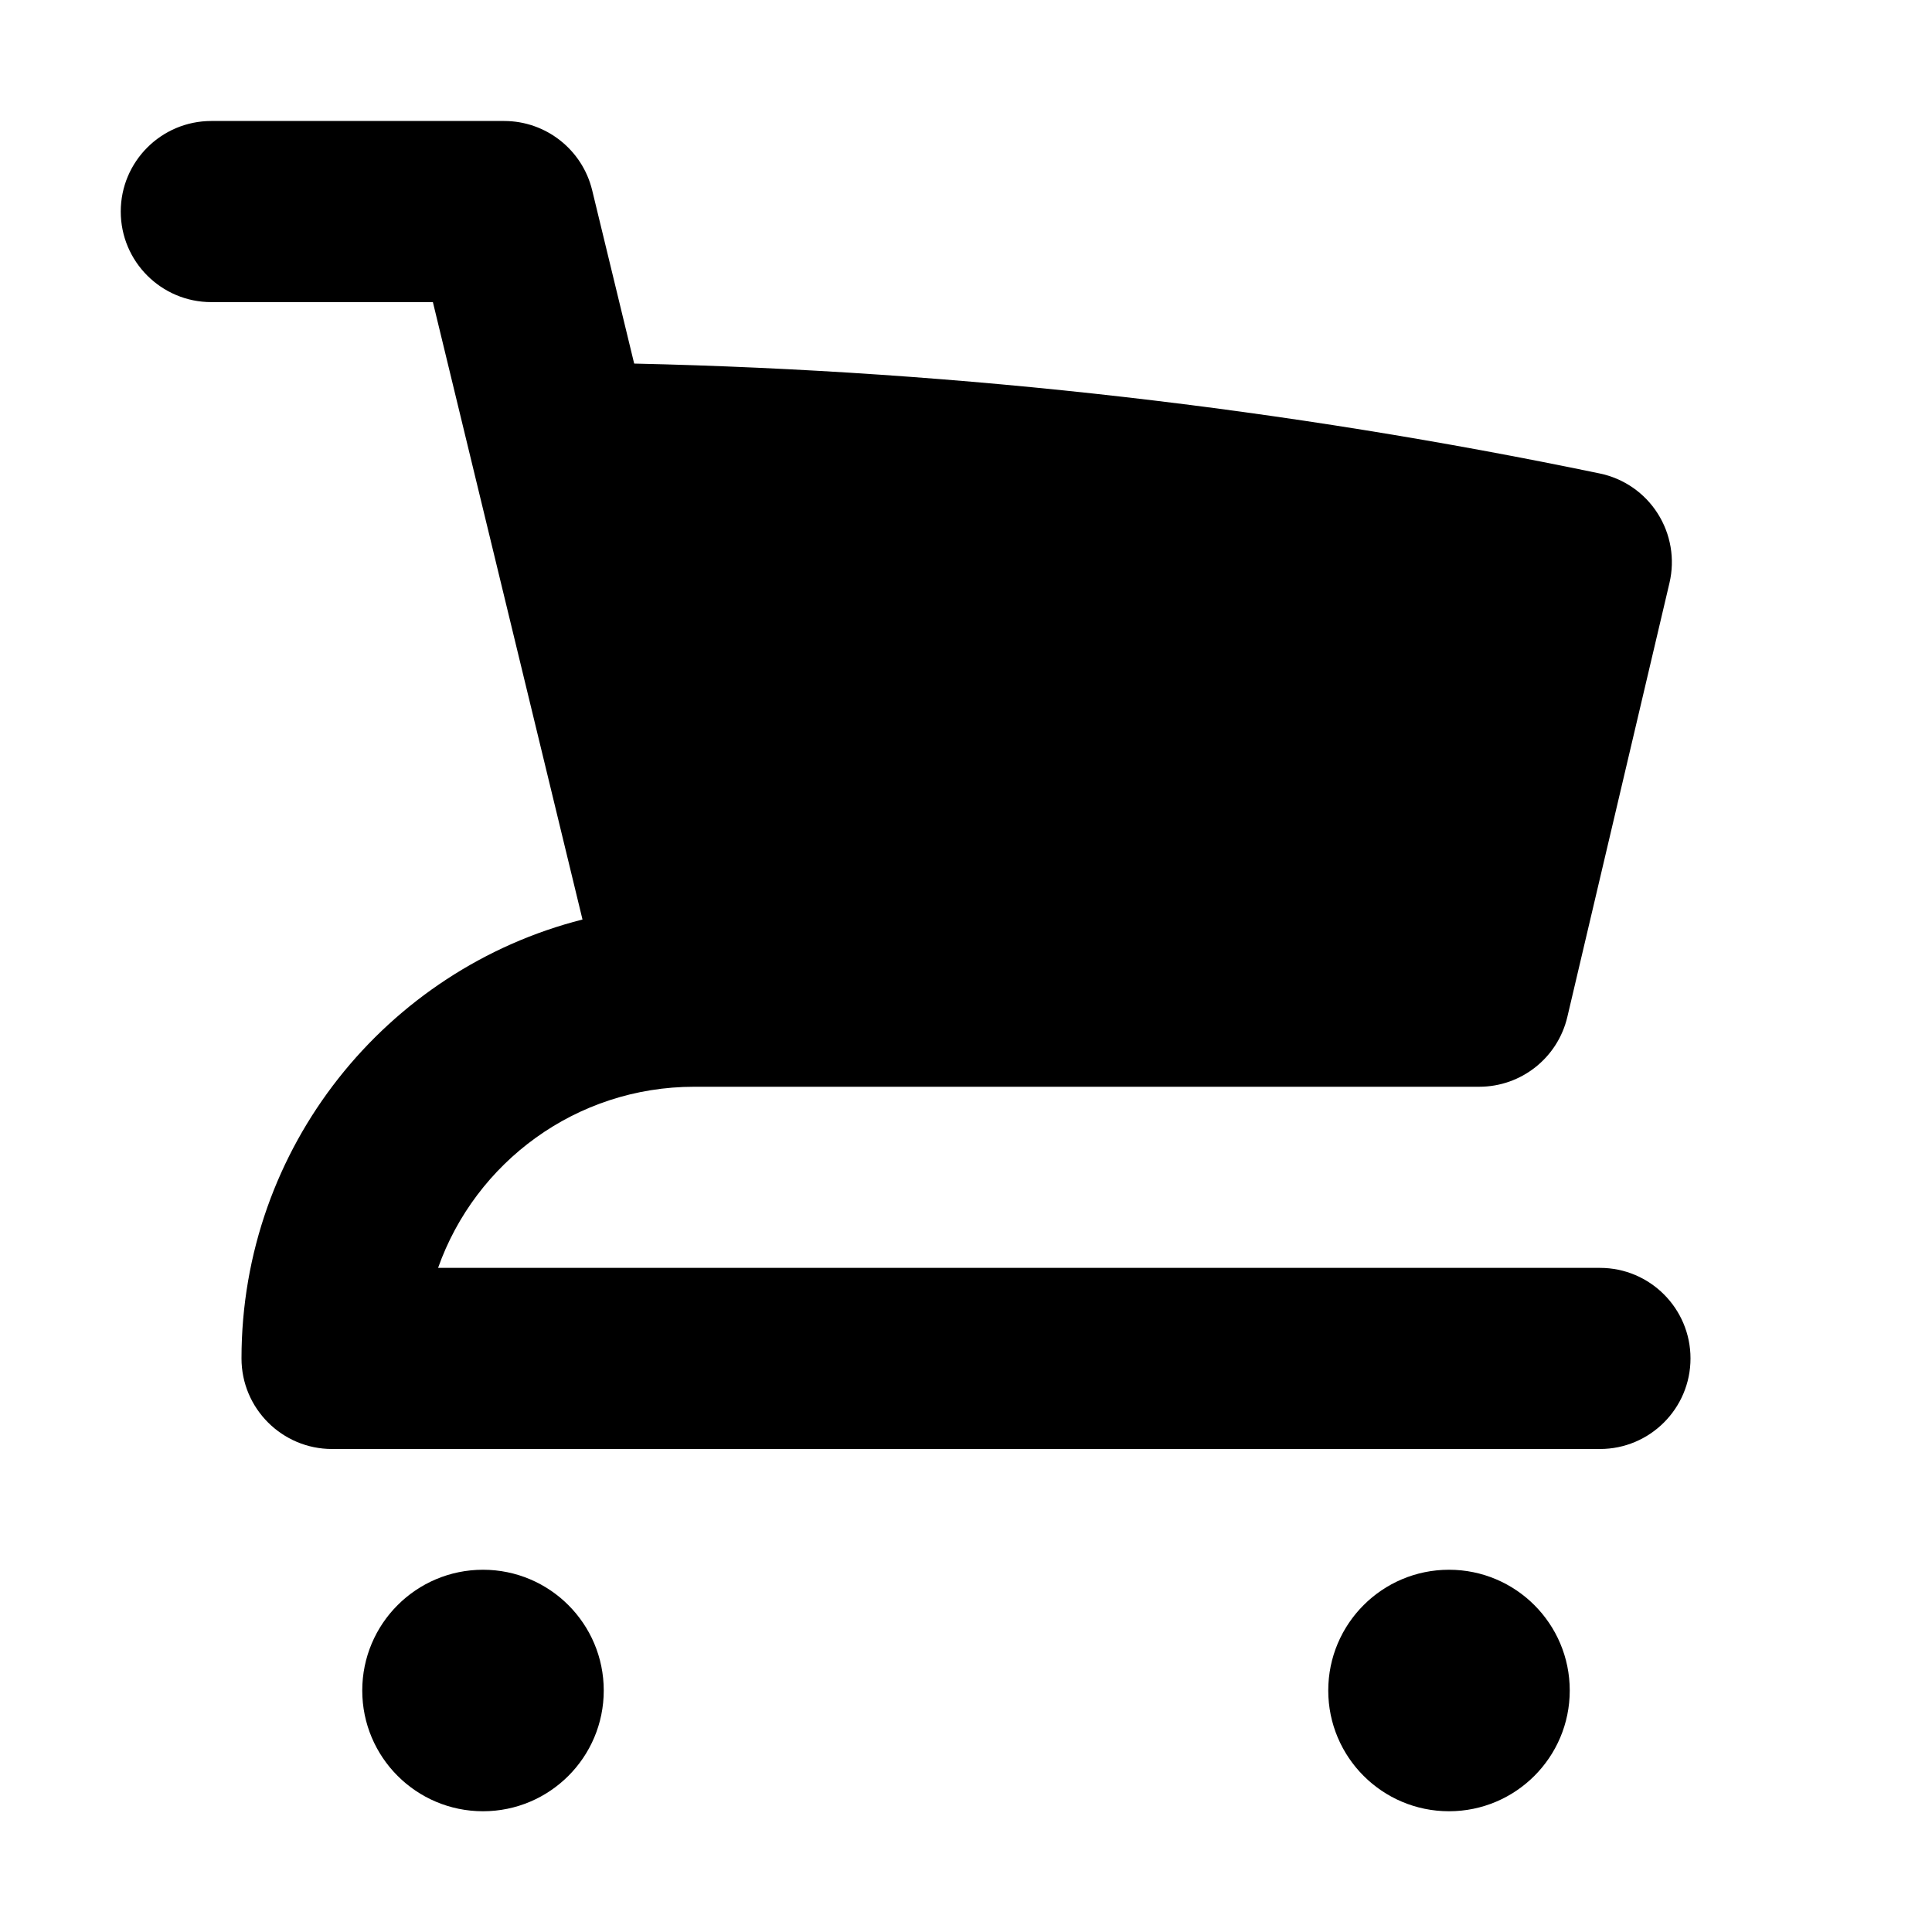 <svg width="16" height="16" viewBox="0 0 16 16" fill="none" xmlns="http://www.w3.org/2000/svg">
<circle cx="4" cy="14" r="1" fill="black"/>
<circle cx="12" cy="14" r="1" fill="black"/>
<path fill-rule="evenodd" clip-rule="evenodd" d="M1 1.752C1 1.338 1.336 1.002 1.75 1.002H4.175C4.521 1.002 4.822 1.239 4.904 1.575L5.252 3.011C7.986 3.072 10.659 3.383 13.248 3.921C13.447 3.962 13.62 4.082 13.728 4.252C13.837 4.423 13.872 4.63 13.826 4.827L12.98 8.422C12.9 8.761 12.598 9 12.25 9H5.75C4.77 9 3.937 9.626 3.628 10.5H13.25C13.664 10.5 14 10.836 14 11.25C14 11.664 13.664 12 13.25 12H2.75C2.336 12 2 11.664 2 11.25C2 9.498 3.201 8.027 4.824 7.615L3.585 2.502H1.75C1.336 2.502 1 2.166 1 1.752Z" fill="black"/>
</svg>
